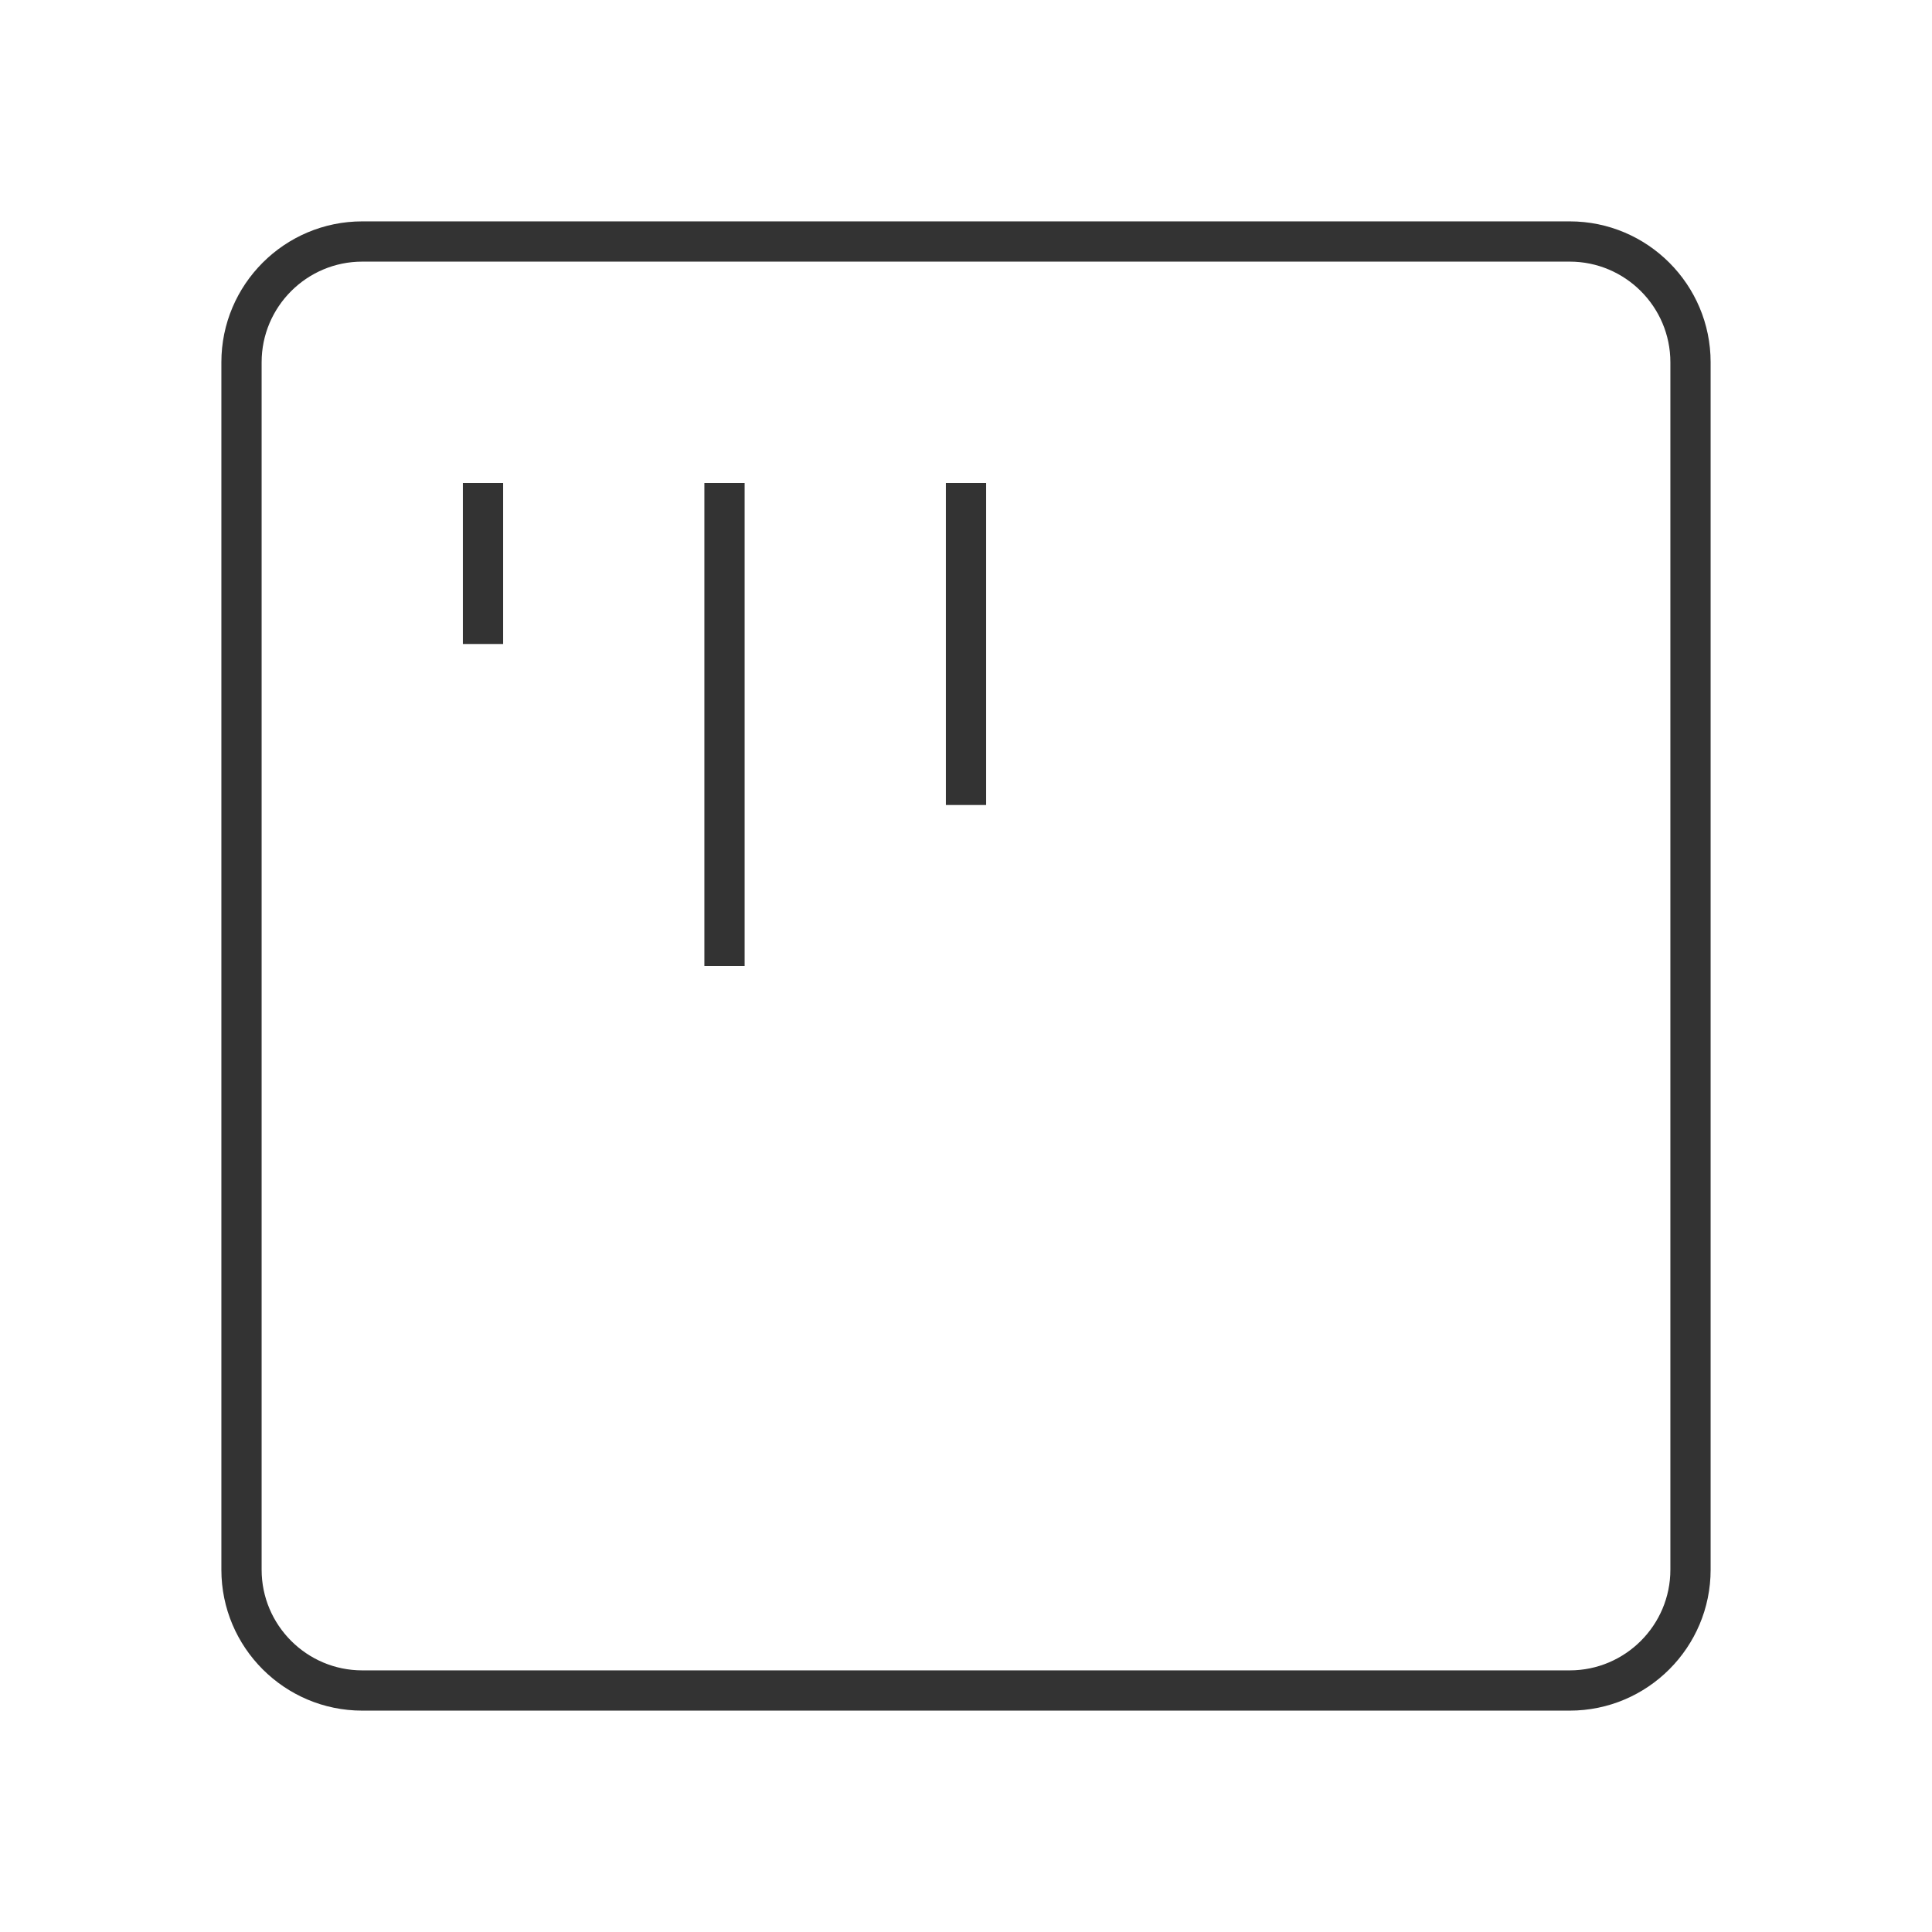 <?xml version="1.0" encoding="iso-8859-1"?>
<svg version="1.1" id="&#x56FE;&#x5C42;_1" xmlns="http://www.w3.org/2000/svg" xmlns:xlink="http://www.w3.org/1999/xlink" x="0px"
	 y="0px" viewBox="0 0 24 24" style="enable-background:new 0 0 24 24;" xml:space="preserve">
<path style="fill:#333333;" d="M19.5,21.25h-15c-0.965,0-1.75-0.785-1.75-1.75v-15c0-0.965,0.785-1.75,1.75-1.75h15
	c0.965,0,1.75,0.785,1.75,1.75v15C21.25,20.465,20.465,21.25,19.5,21.25z M4.5,3.25c-0.689,0-1.25,0.561-1.25,1.25v15
	c0,0.689,0.561,1.25,1.25,1.25h15c0.689,0,1.25-0.561,1.25-1.25v-15c0-0.689-0.561-1.25-1.25-1.25H4.5z"/>
<rect x="5.75" y="6" style="fill:#333333;" width="0.5" height="2"/>
<rect x="8.75" y="6" style="fill:#333333;" width="0.5" height="6"/>
<rect x="11.75" y="6" style="fill:#333333;" width="0.5" height="4"/>
</svg>






